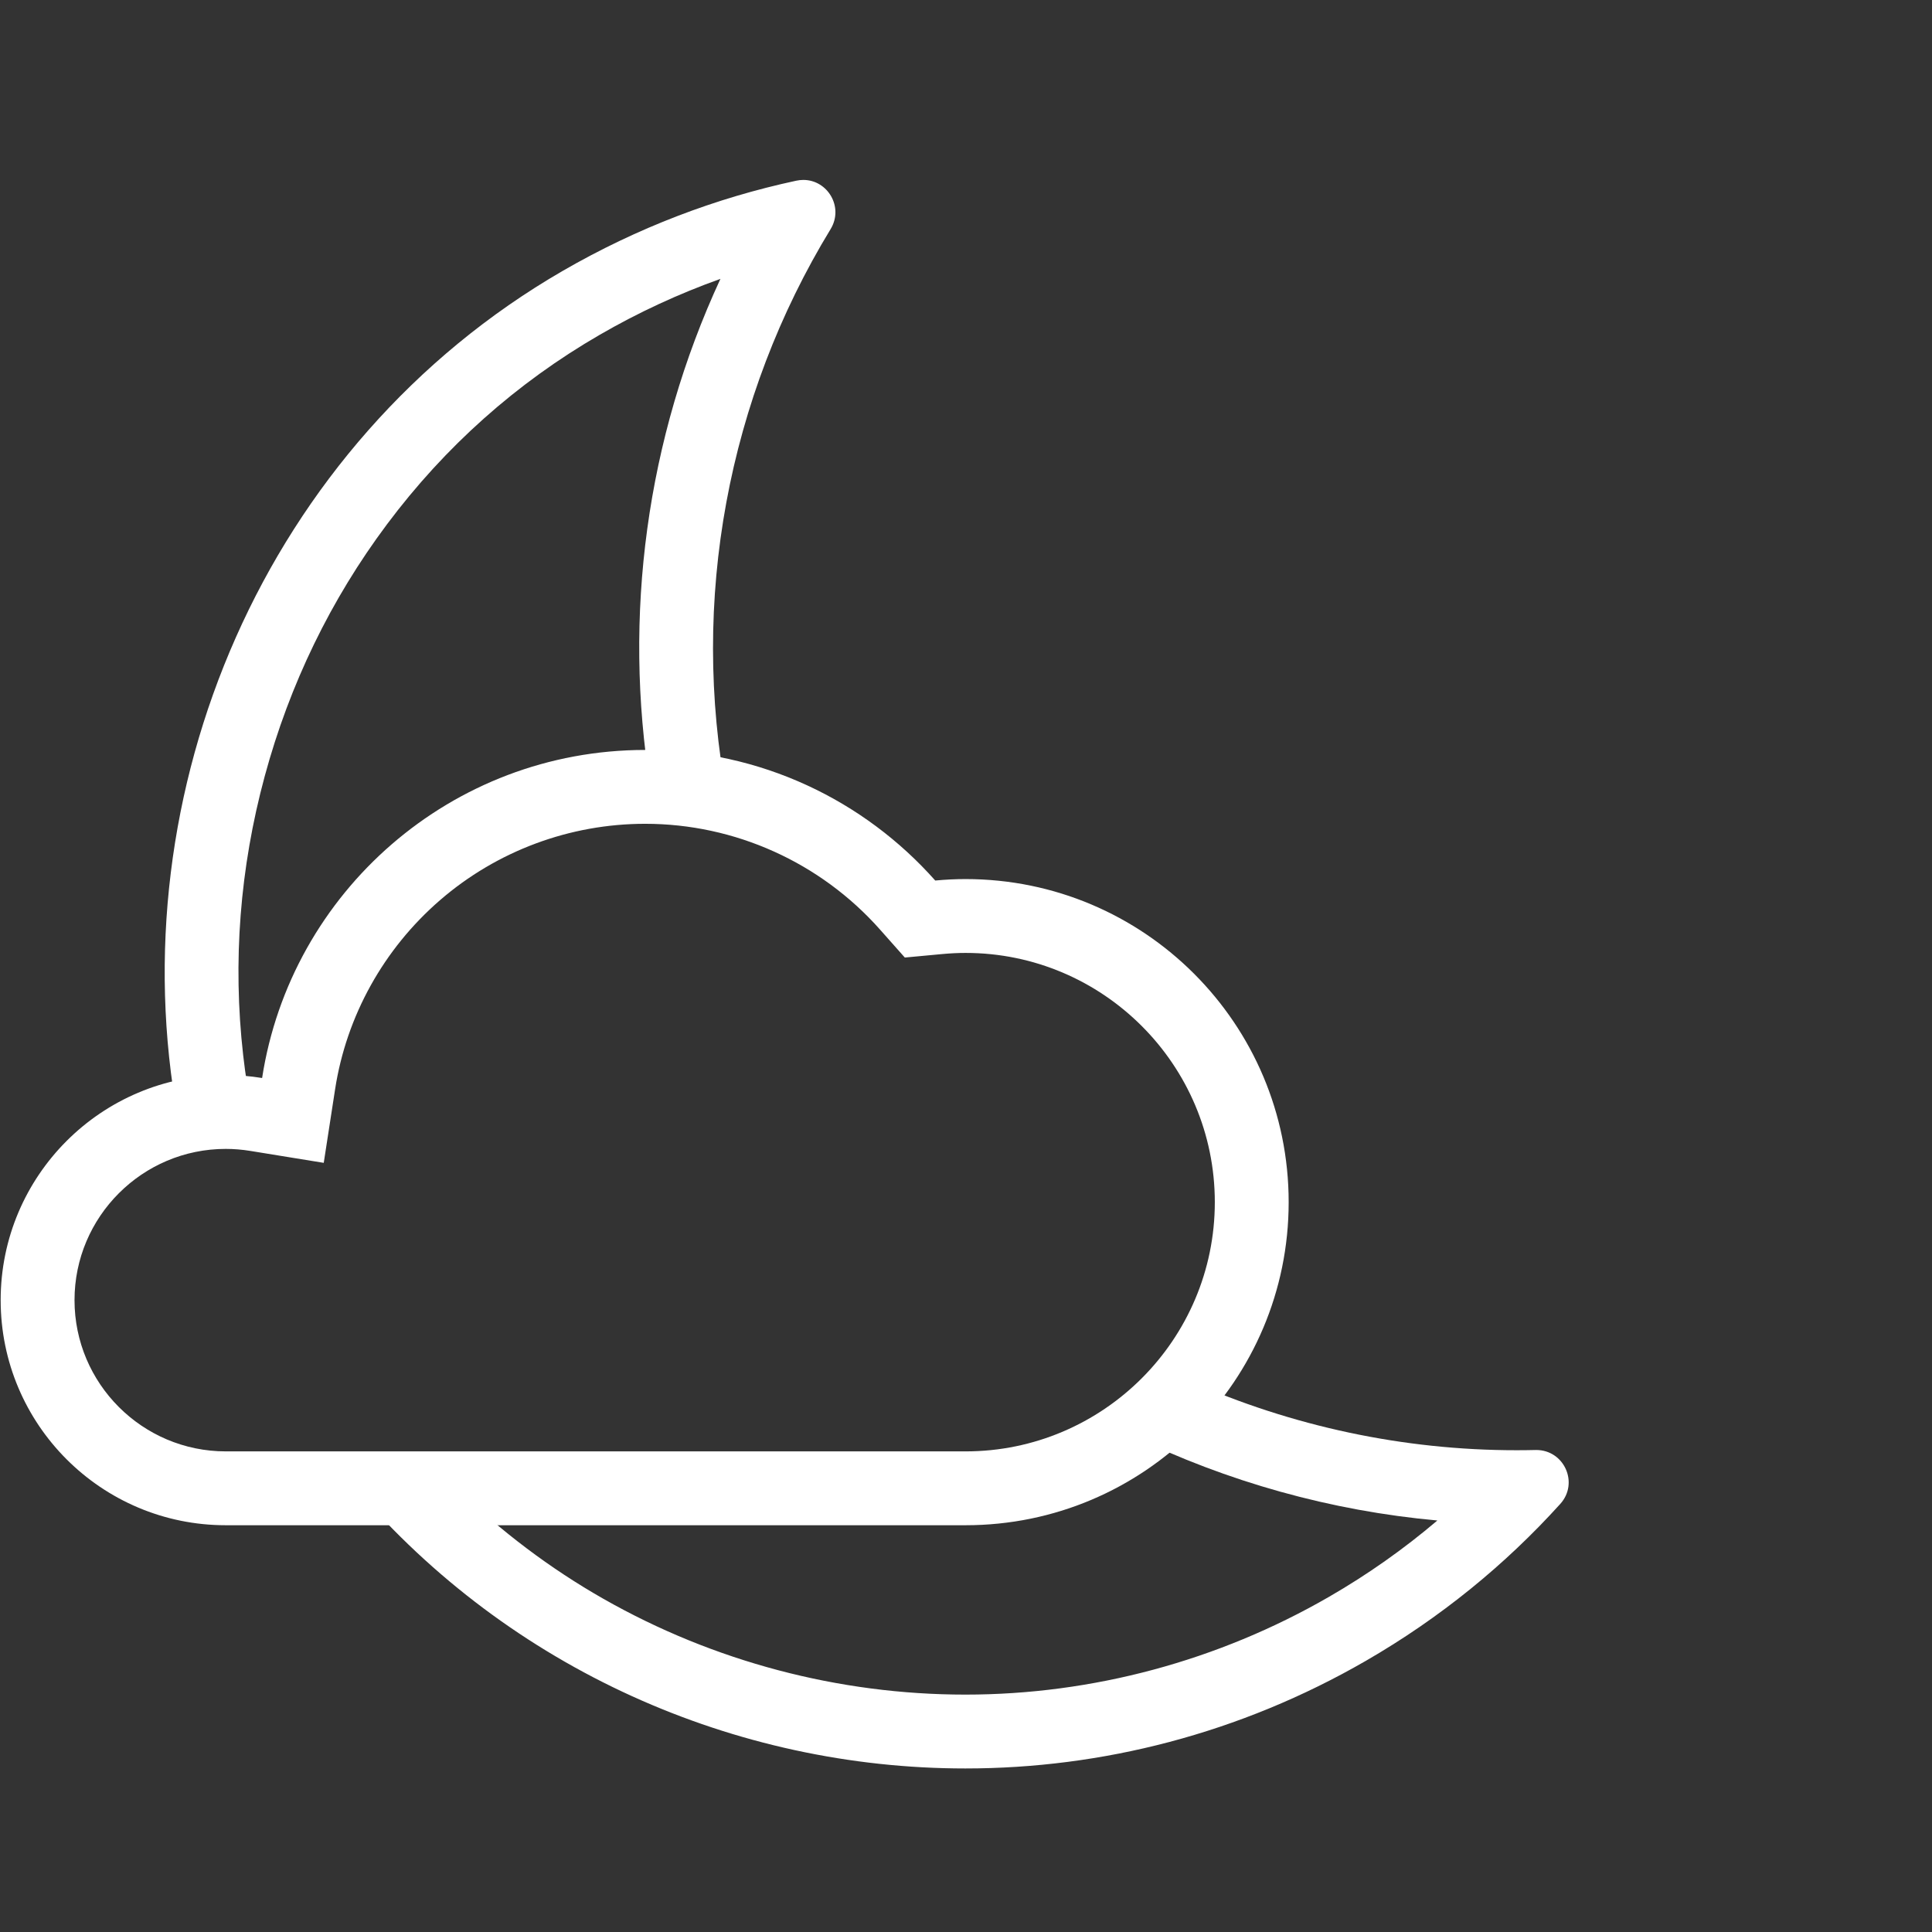 <svg version="1.1" id="Icons" xmlns="http://www.w3.org/2000/svg" xmlns:xlink="http://www.w3.org/1999/xlink" x="0px" y="0px"
	 viewBox="0 0 313.92 313.92" style="enable-background:new 0 0 313.92 313.92;" xml:space="preserve">
<rect x="0" y="0" width="313.92" height="313.92" fill="#333333" stroke="none"/>
<style type="text/css">
	.st0{fill:#FFFFFF;}
	.st1{fill:#FFFFFF;}
	.st2{fill:#FFFFFF;}
	.st3{fill:#FFFFFF;}
</style>
<g>
	<g>
		<path class="st2" d="M36.683,180.677c1.425,0,2.874,0.122,4.317,0.327c-0.621-3.146-1.122-6.33-1.488-9.551
			c-1.719-15.156-0.54-30.411,3.504-45.342c4.044-14.932,10.727-28.697,19.86-40.914c9.441-12.629,21.069-22.988,34.562-30.793
			c6.288-3.638,12.85-6.677,19.621-9.092c-12.05,26.014-15.856,54.791-11.382,82.563c4.224,0.063,8.39,0.599,12.436,1.572
			c-6.032-31.902,0.164-64.839,16.84-92.207c2.199-3.608-0.487-8.005-4.415-8.005c-0.375,0-0.761,0.04-1.156,0.125
			c-13.01,2.79-25.811,7.633-37.952,14.655C42.946,72.061,19.166,128.81,28.914,181.68
			C31.396,181.027,33.999,180.677,36.683,180.677z"/>
		<path class="st2" d="M249.615,235.602c-0.045,0-0.091,0.001-0.137,0.002c-1.025,0.025-2.055,0.036-3.08,0.036
			c-18.356,0-36.506-3.88-53.206-11.304c-2.697,3.369-5.852,6.353-9.371,8.862c15.59,7.588,32.473,12.296,49.727,13.859
			c-5.454,4.638-11.34,8.787-17.606,12.404c-18.002,10.394-38.434,15.887-59.087,15.887c-20.567,0-40.892-5.375-58.775-15.545
			c-8.718-4.958-16.729-11.017-23.88-17.977H57.742c25.162,29.395,61.708,45.521,99.113,45.521c22.128,0,44.546-5.635,65.087-17.494
			c12.113-6.993,22.675-15.64,31.574-25.485C256.589,240.969,254.156,235.602,249.615,235.602z"/>
	</g>
	<g>
		<g>
			<path class="st1" d="M104.834,133.854c14.561,0,28.466,6.262,38.15,17.181l4.036,4.55l6.056-0.564
				c1.342-0.125,2.591-0.186,3.815-0.186c22.33,0,40.497,18.166,40.497,40.496s-18.167,40.496-40.497,40.496H36.683
				c-13.551,0-24.575-11.023-24.575-24.574s11.024-24.575,24.575-24.575c1.309,0,2.649,0.11,3.982,0.326l11.939,1.94l1.845-11.955
				c1.834-11.891,7.89-22.804,17.05-30.727C80.748,138.26,92.586,133.854,104.834,133.854 M104.834,121.854
				c-31.494,0-57.587,23.115-62.245,53.305c-1.923-0.312-3.895-0.481-5.906-0.481c-20.2,0-36.575,16.375-36.575,36.575
				c0,20.199,16.375,36.574,36.575,36.574h120.208c28.993,0,52.497-23.503,52.497-52.496s-23.503-52.496-52.497-52.496
				c-1.663,0-3.306,0.086-4.929,0.237C140.423,130.062,123.591,121.854,104.834,121.854L104.834,121.854z"/>
		</g>
	</g>
</g>
</svg>
